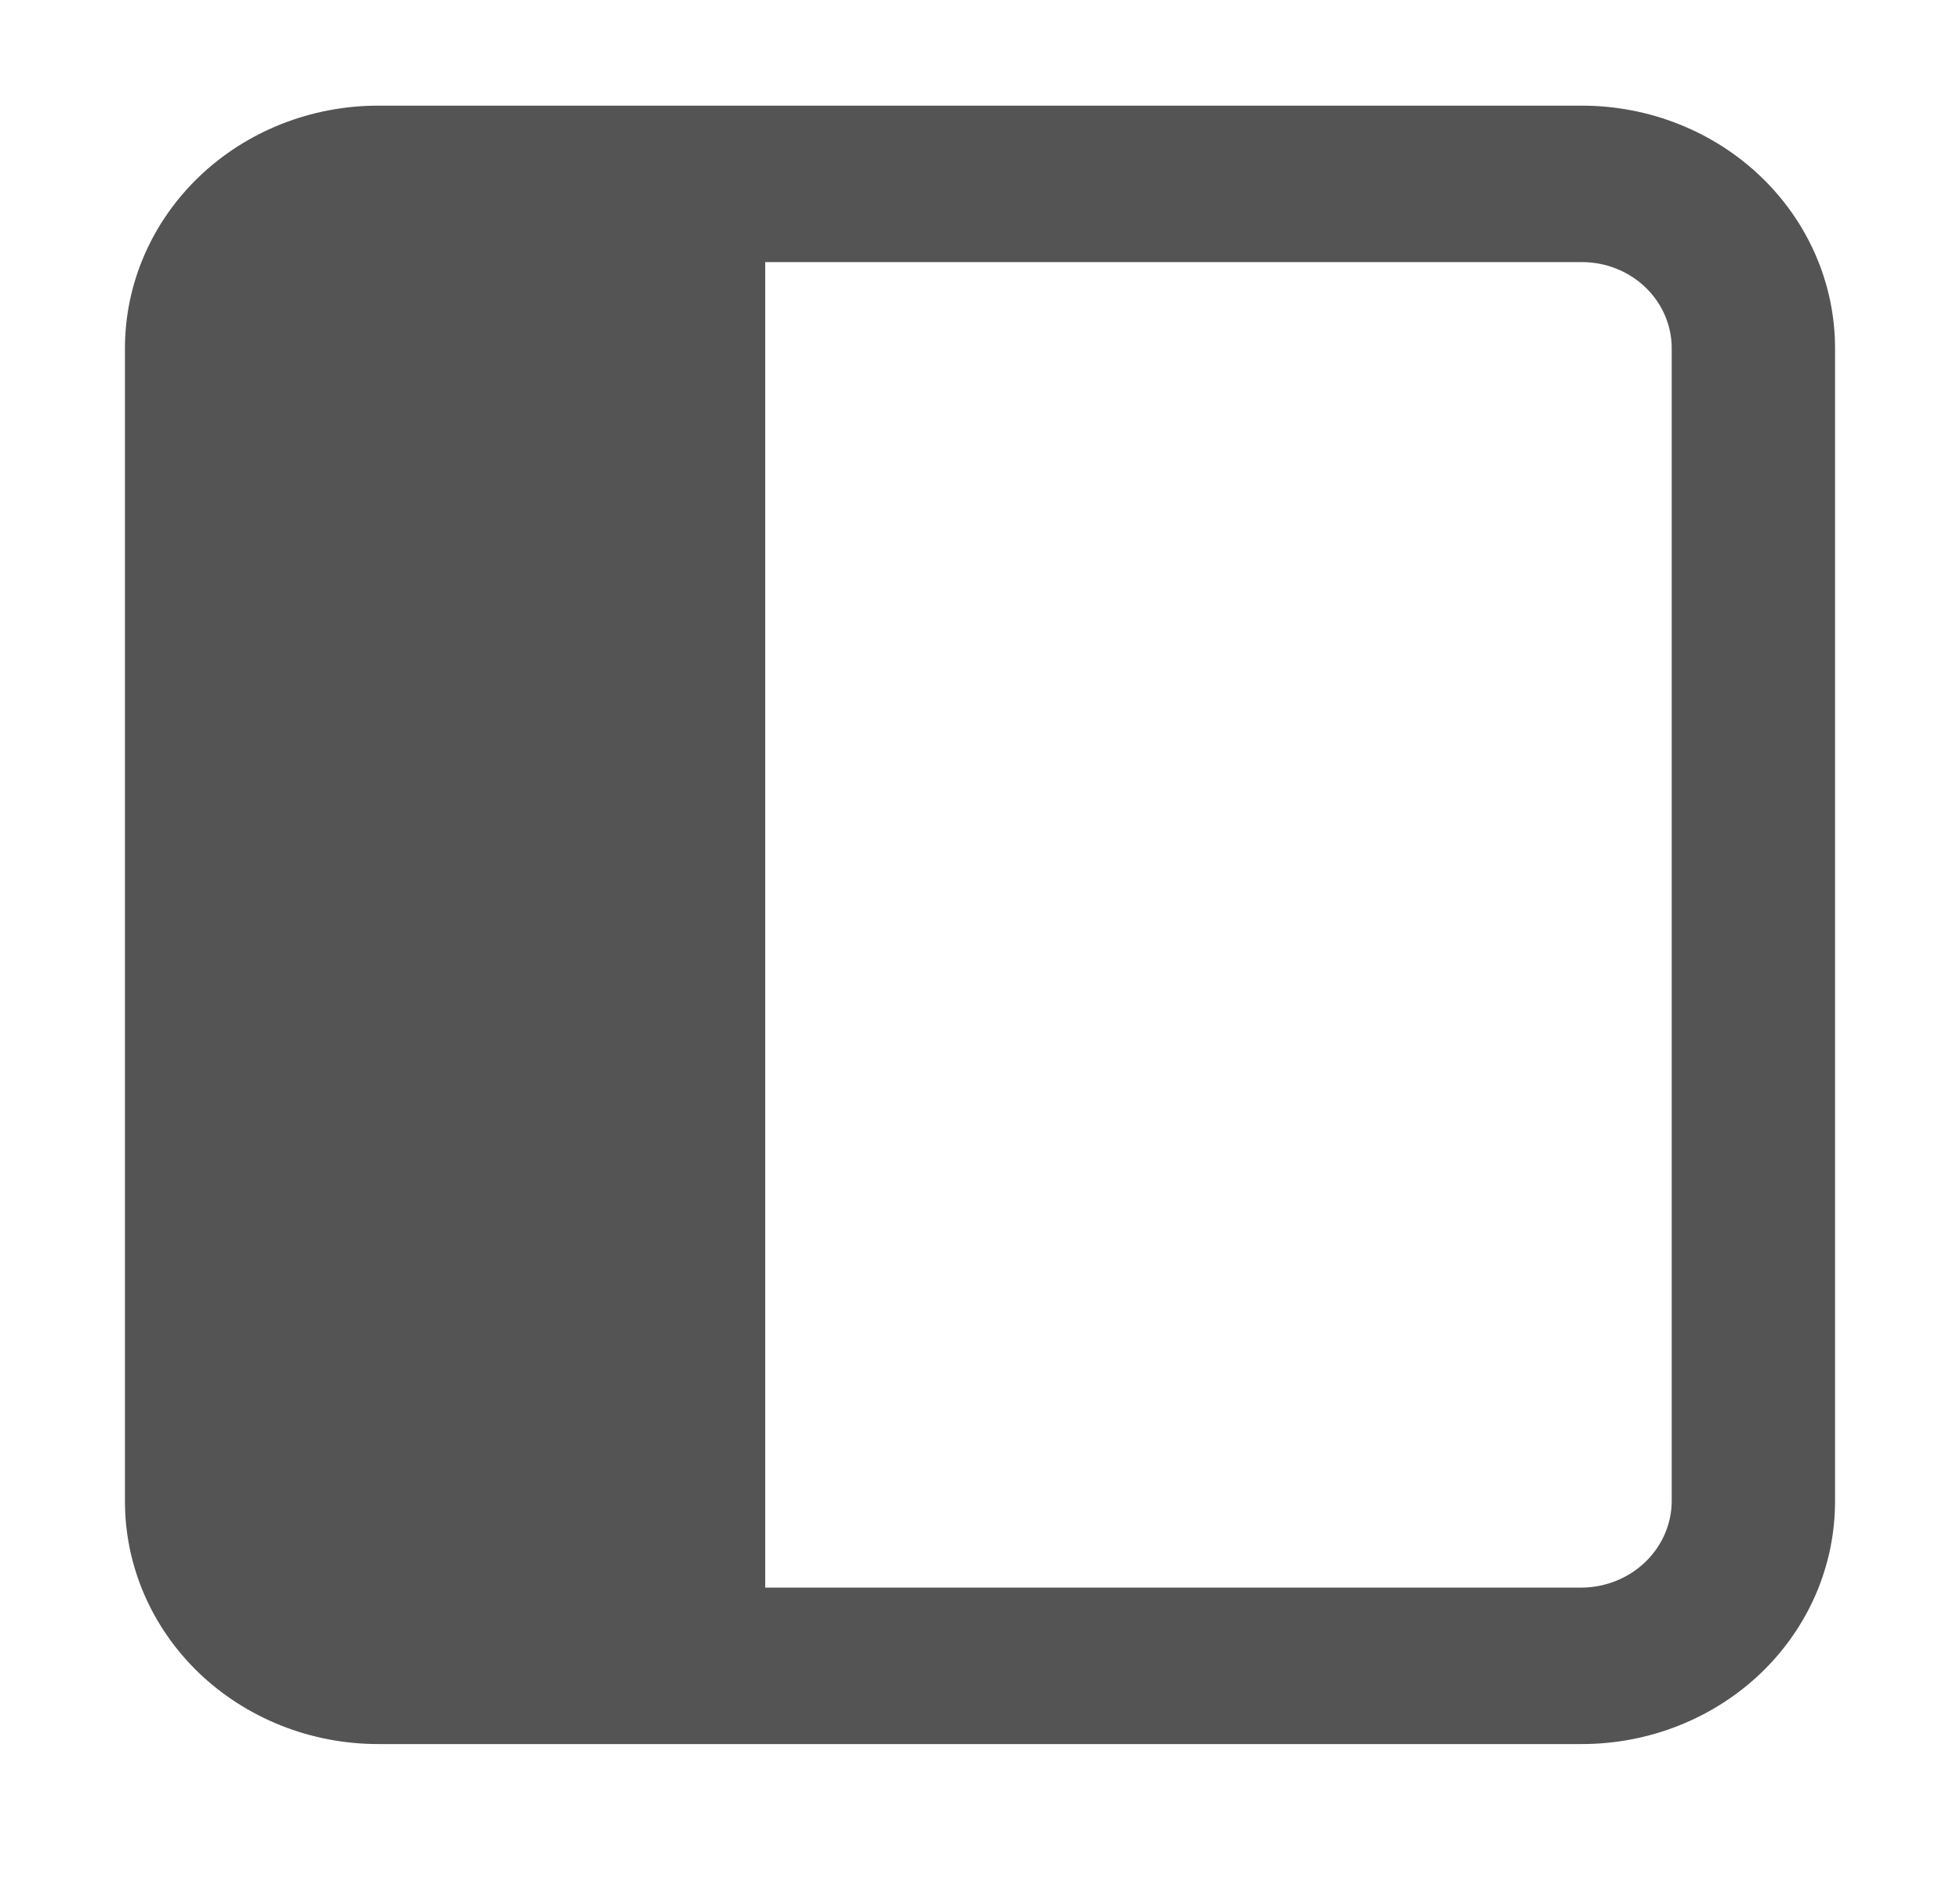 <svg width="24" height="23" viewBox="0 0 24 23" fill="none" xmlns="http://www.w3.org/2000/svg">
<path d="M19.37 1.294H4.63C3.808 1.294 3.019 1.607 2.438 2.164C1.857 2.721 1.53 3.477 1.53 4.265V18.381C1.529 18.772 1.608 19.159 1.763 19.521C1.918 19.882 2.146 20.211 2.434 20.488C2.722 20.765 3.065 20.984 3.441 21.134C3.818 21.284 4.222 21.361 4.63 21.361H19.37C19.778 21.361 20.182 21.284 20.559 21.134C20.935 20.984 21.278 20.765 21.566 20.488C21.854 20.211 22.082 19.882 22.237 19.521C22.392 19.159 22.471 18.772 22.47 18.381V4.265C22.47 3.477 22.143 2.721 21.562 2.164C20.981 1.607 20.192 1.294 19.37 1.294ZM20.47 18.381C20.47 18.661 20.355 18.93 20.148 19.13C19.942 19.329 19.663 19.442 19.37 19.445H9.37V3.21H19.37C19.662 3.21 19.942 3.321 20.148 3.519C20.354 3.717 20.47 3.985 20.47 4.265V18.381Z" fill="#545454"/>
</svg>
